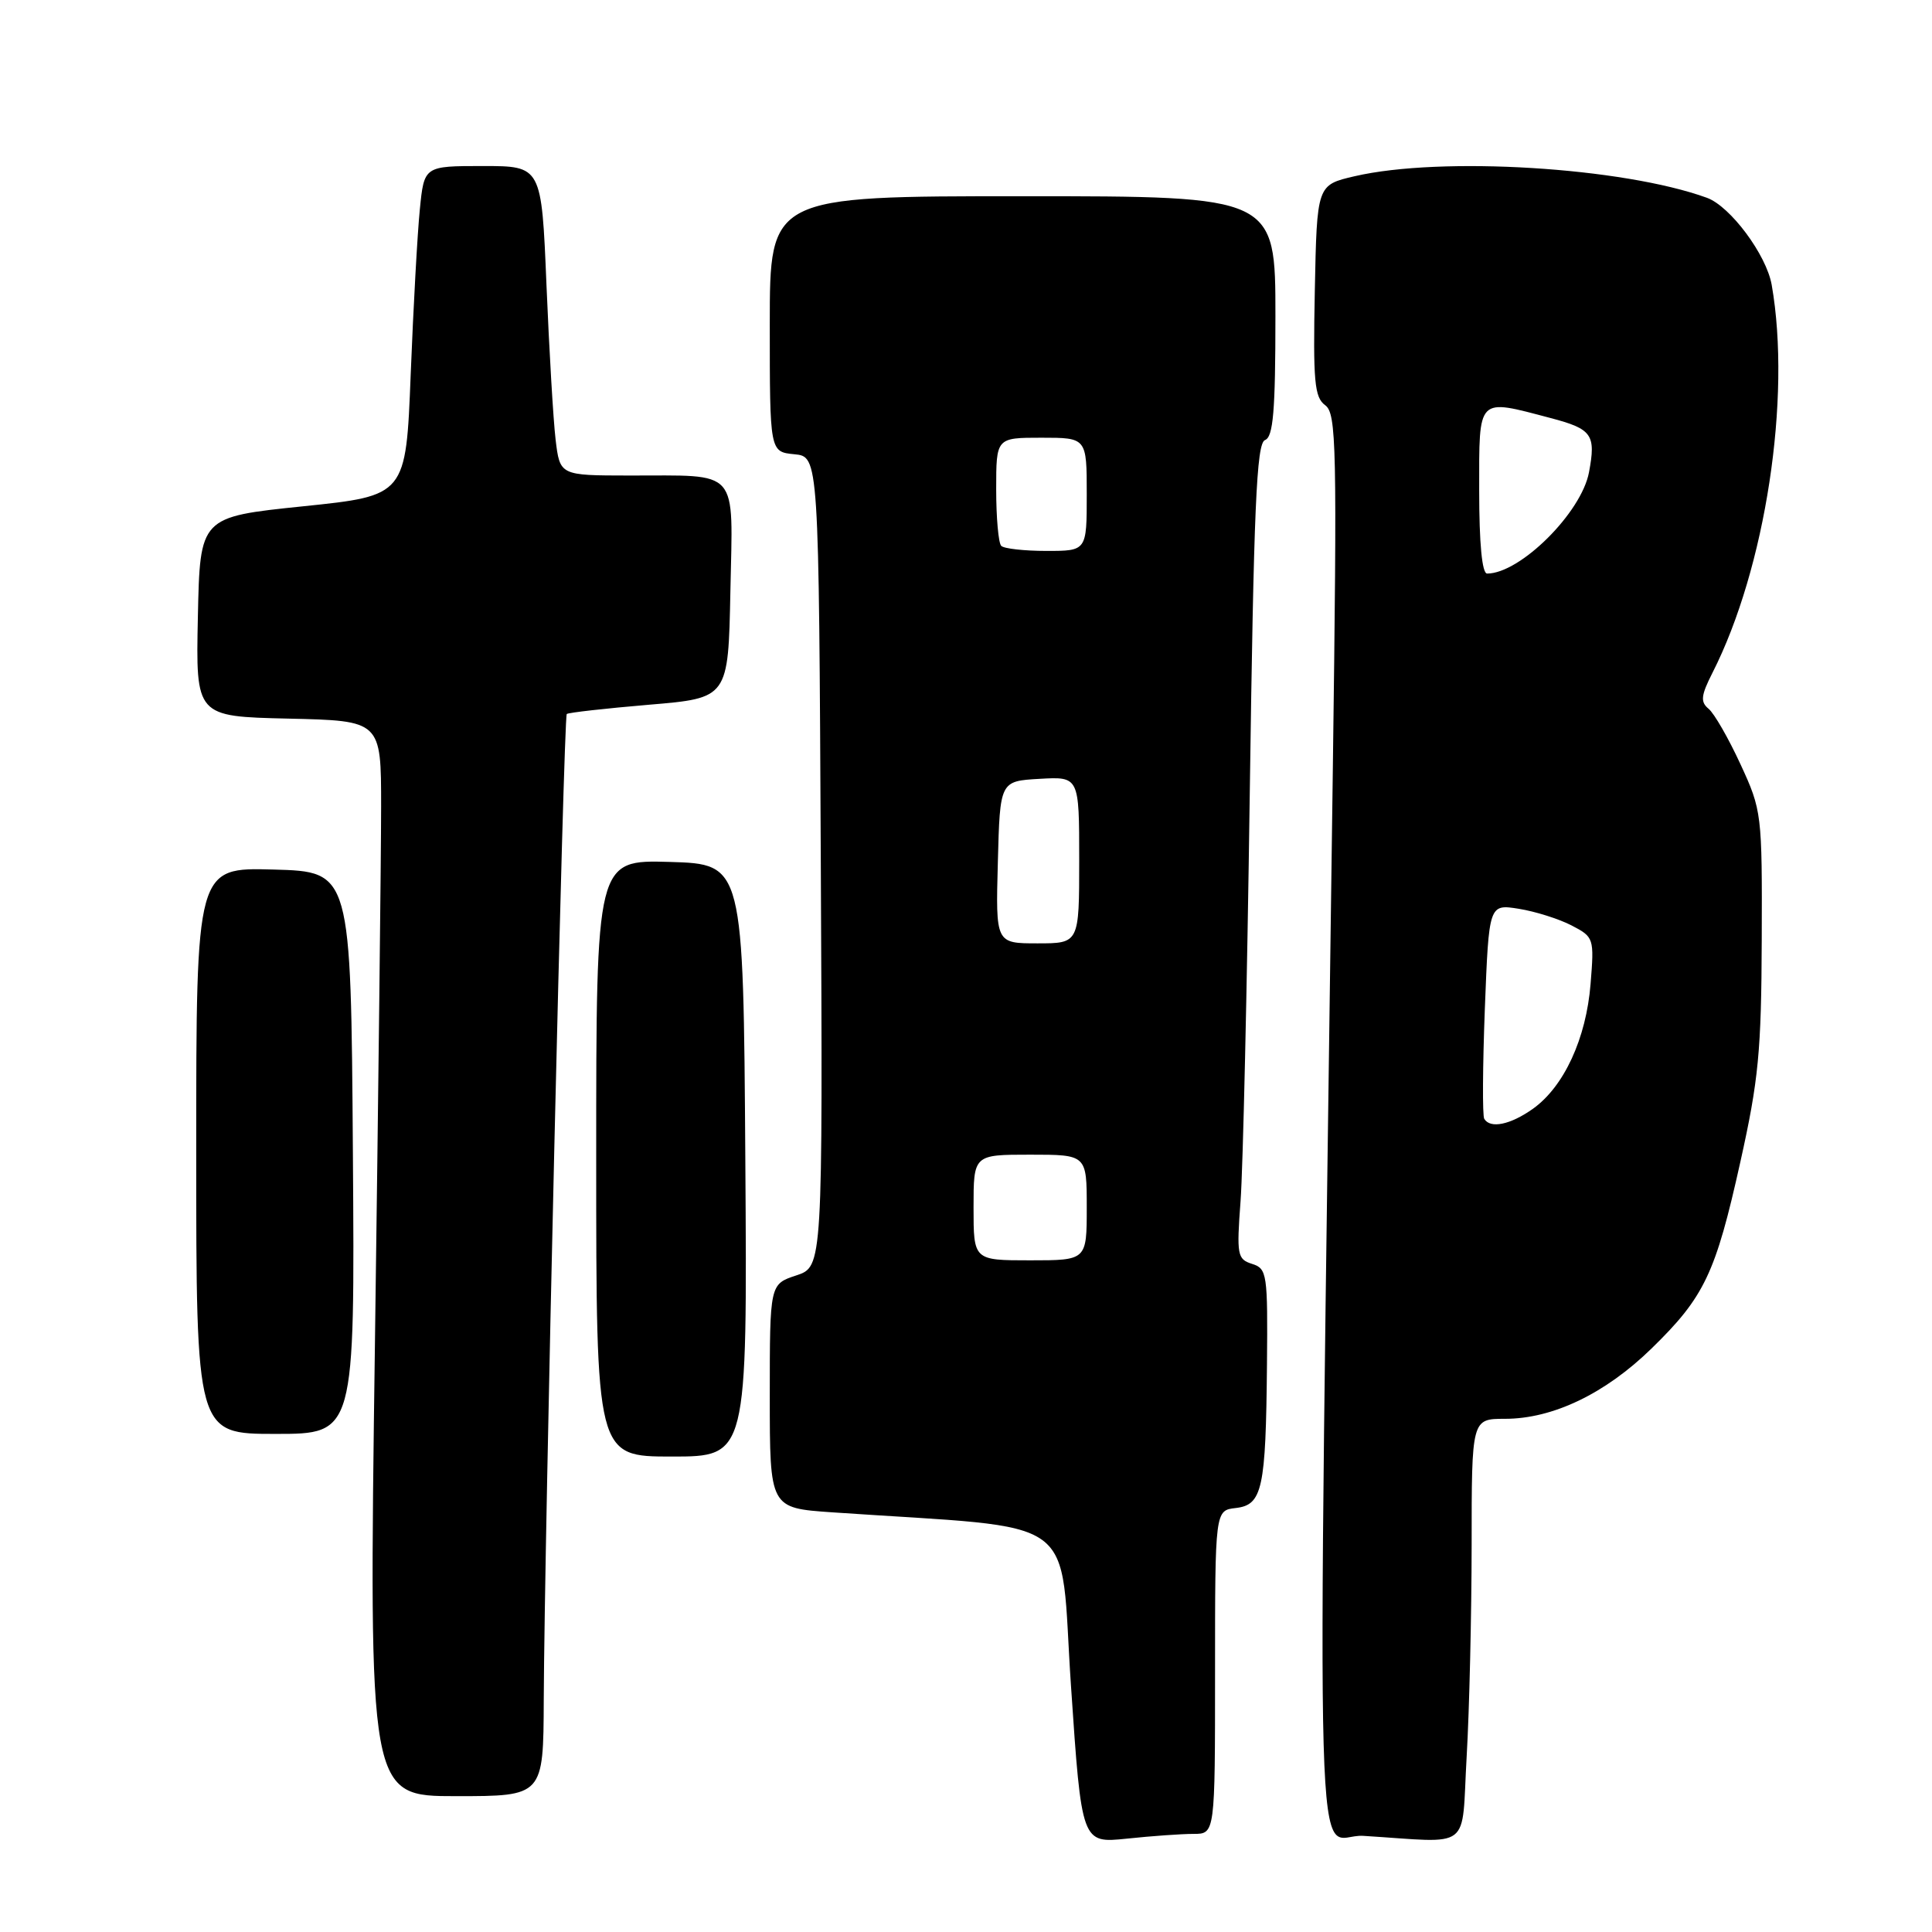 <?xml version="1.0" encoding="UTF-8" standalone="no"?>
<!DOCTYPE svg PUBLIC "-//W3C//DTD SVG 1.1//EN" "http://www.w3.org/Graphics/SVG/1.1/DTD/svg11.dtd" >
<svg xmlns="http://www.w3.org/2000/svg" xmlns:xlink="http://www.w3.org/1999/xlink" version="1.1" viewBox="0 0 256 256">
 <g >
 <path fill="currentColor"
d=" M 158.15 243.00 C 161.00 243.00 161.00 243.00 161.00 221.57 C 161.00 200.13 161.00 200.13 163.75 199.82 C 167.27 199.41 167.73 197.32 167.88 180.82 C 167.99 168.77 167.90 168.10 165.90 167.47 C 163.95 166.85 163.85 166.30 164.38 159.15 C 164.70 154.94 165.25 130.65 165.60 105.17 C 166.13 67.18 166.49 58.75 167.62 58.31 C 168.71 57.90 169.00 54.47 169.00 41.89 C 169.00 26.00 169.00 26.00 135.50 26.00 C 102.00 26.00 102.00 26.00 102.00 42.94 C 102.00 59.87 102.00 59.87 105.25 60.19 C 108.50 60.50 108.50 60.50 108.76 114.17 C 109.02 167.84 109.02 167.84 105.51 169.00 C 102.00 170.16 102.00 170.16 102.00 184.99 C 102.00 199.82 102.00 199.82 110.25 200.39 C 143.83 202.70 140.34 200.16 141.91 223.38 C 143.32 244.25 143.32 244.25 149.31 243.63 C 152.60 243.28 156.58 243.00 158.15 243.00 Z  M 194.34 232.75 C 194.70 226.56 194.99 213.96 195.00 204.75 C 195.00 188.00 195.00 188.00 199.42 188.00 C 205.75 188.00 212.70 184.67 218.83 178.69 C 225.84 171.86 227.32 168.76 230.61 153.94 C 233.02 143.12 233.39 139.28 233.44 124.50 C 233.50 107.82 233.45 107.38 230.62 101.26 C 229.04 97.83 227.14 94.53 226.40 93.92 C 225.29 93.00 225.38 92.17 226.91 89.15 C 233.94 75.32 237.39 52.73 234.76 37.75 C 234.06 33.76 229.28 27.34 226.18 26.21 C 215.04 22.16 190.98 20.69 179.50 23.35 C 174.50 24.51 174.50 24.51 174.22 38.50 C 173.98 50.54 174.17 52.65 175.59 53.69 C 177.09 54.79 177.18 58.95 176.61 101.70 C 174.53 258.48 174.09 242.85 180.64 243.26 C 195.28 244.17 193.61 245.45 194.34 232.75 Z  M 72.05 225.25 C 72.14 203.81 74.68 94.98 75.10 94.61 C 75.32 94.42 80.22 93.87 86.00 93.38 C 96.50 92.50 96.50 92.50 96.78 78.37 C 97.10 61.81 98.17 63.04 83.34 63.01 C 74.19 63.00 74.19 63.00 73.62 58.25 C 73.31 55.64 72.77 46.41 72.41 37.75 C 71.76 22.00 71.76 22.00 63.98 22.00 C 56.20 22.00 56.20 22.00 55.63 27.75 C 55.31 30.91 54.77 40.74 54.42 49.59 C 53.79 65.68 53.79 65.68 40.14 67.09 C 26.50 68.50 26.50 68.50 26.22 81.72 C 25.94 94.94 25.94 94.94 38.22 95.22 C 50.50 95.50 50.50 95.50 50.50 106.85 C 50.50 113.10 50.13 145.16 49.68 178.10 C 48.86 238.00 48.86 238.00 60.43 238.00 C 72.00 238.00 72.00 238.00 72.05 225.25 Z  M 98.76 153.75 C 98.50 114.50 98.50 114.50 88.75 114.21 C 79.00 113.93 79.00 113.93 79.00 153.46 C 79.00 193.00 79.00 193.00 89.01 193.00 C 99.02 193.00 99.02 193.00 98.76 153.75 Z  M 46.76 152.75 C 46.50 115.50 46.50 115.50 36.25 115.22 C 26.00 114.93 26.00 114.93 26.00 152.47 C 26.00 190.00 26.00 190.00 36.51 190.00 C 47.02 190.00 47.02 190.00 46.76 152.75 Z  M 129.00 160.00 C 129.00 153.00 129.00 153.00 136.50 153.00 C 144.00 153.00 144.00 153.00 144.00 160.00 C 144.00 167.00 144.00 167.00 136.50 167.00 C 129.00 167.00 129.00 167.00 129.00 160.00 Z  M 132.22 114.25 C 132.50 103.50 132.50 103.50 137.75 103.20 C 143.00 102.90 143.00 102.90 143.00 113.95 C 143.00 125.00 143.00 125.00 137.47 125.00 C 131.93 125.00 131.93 125.00 132.22 114.25 Z  M 132.67 72.33 C 132.30 71.97 132.00 68.59 132.00 64.83 C 132.00 58.00 132.00 58.00 138.00 58.00 C 144.00 58.00 144.00 58.00 144.00 65.50 C 144.00 73.00 144.00 73.00 138.67 73.00 C 135.73 73.00 133.03 72.70 132.67 72.33 Z  M 196.67 148.25 C 196.42 147.84 196.46 141.27 196.75 133.65 C 197.29 119.79 197.29 119.79 201.25 120.42 C 203.43 120.77 206.57 121.76 208.23 122.62 C 211.20 124.16 211.25 124.30 210.76 130.37 C 210.18 137.61 207.24 143.98 203.12 146.92 C 200.13 149.04 197.47 149.59 196.67 148.25 Z  M 196.00 65.00 C 196.00 52.45 195.65 52.81 205.45 55.39 C 210.96 56.84 211.49 57.58 210.55 62.58 C 209.55 67.93 201.43 76.00 197.05 76.00 C 196.38 76.00 196.00 72.01 196.00 65.00 Z "/>
</g>
</svg>